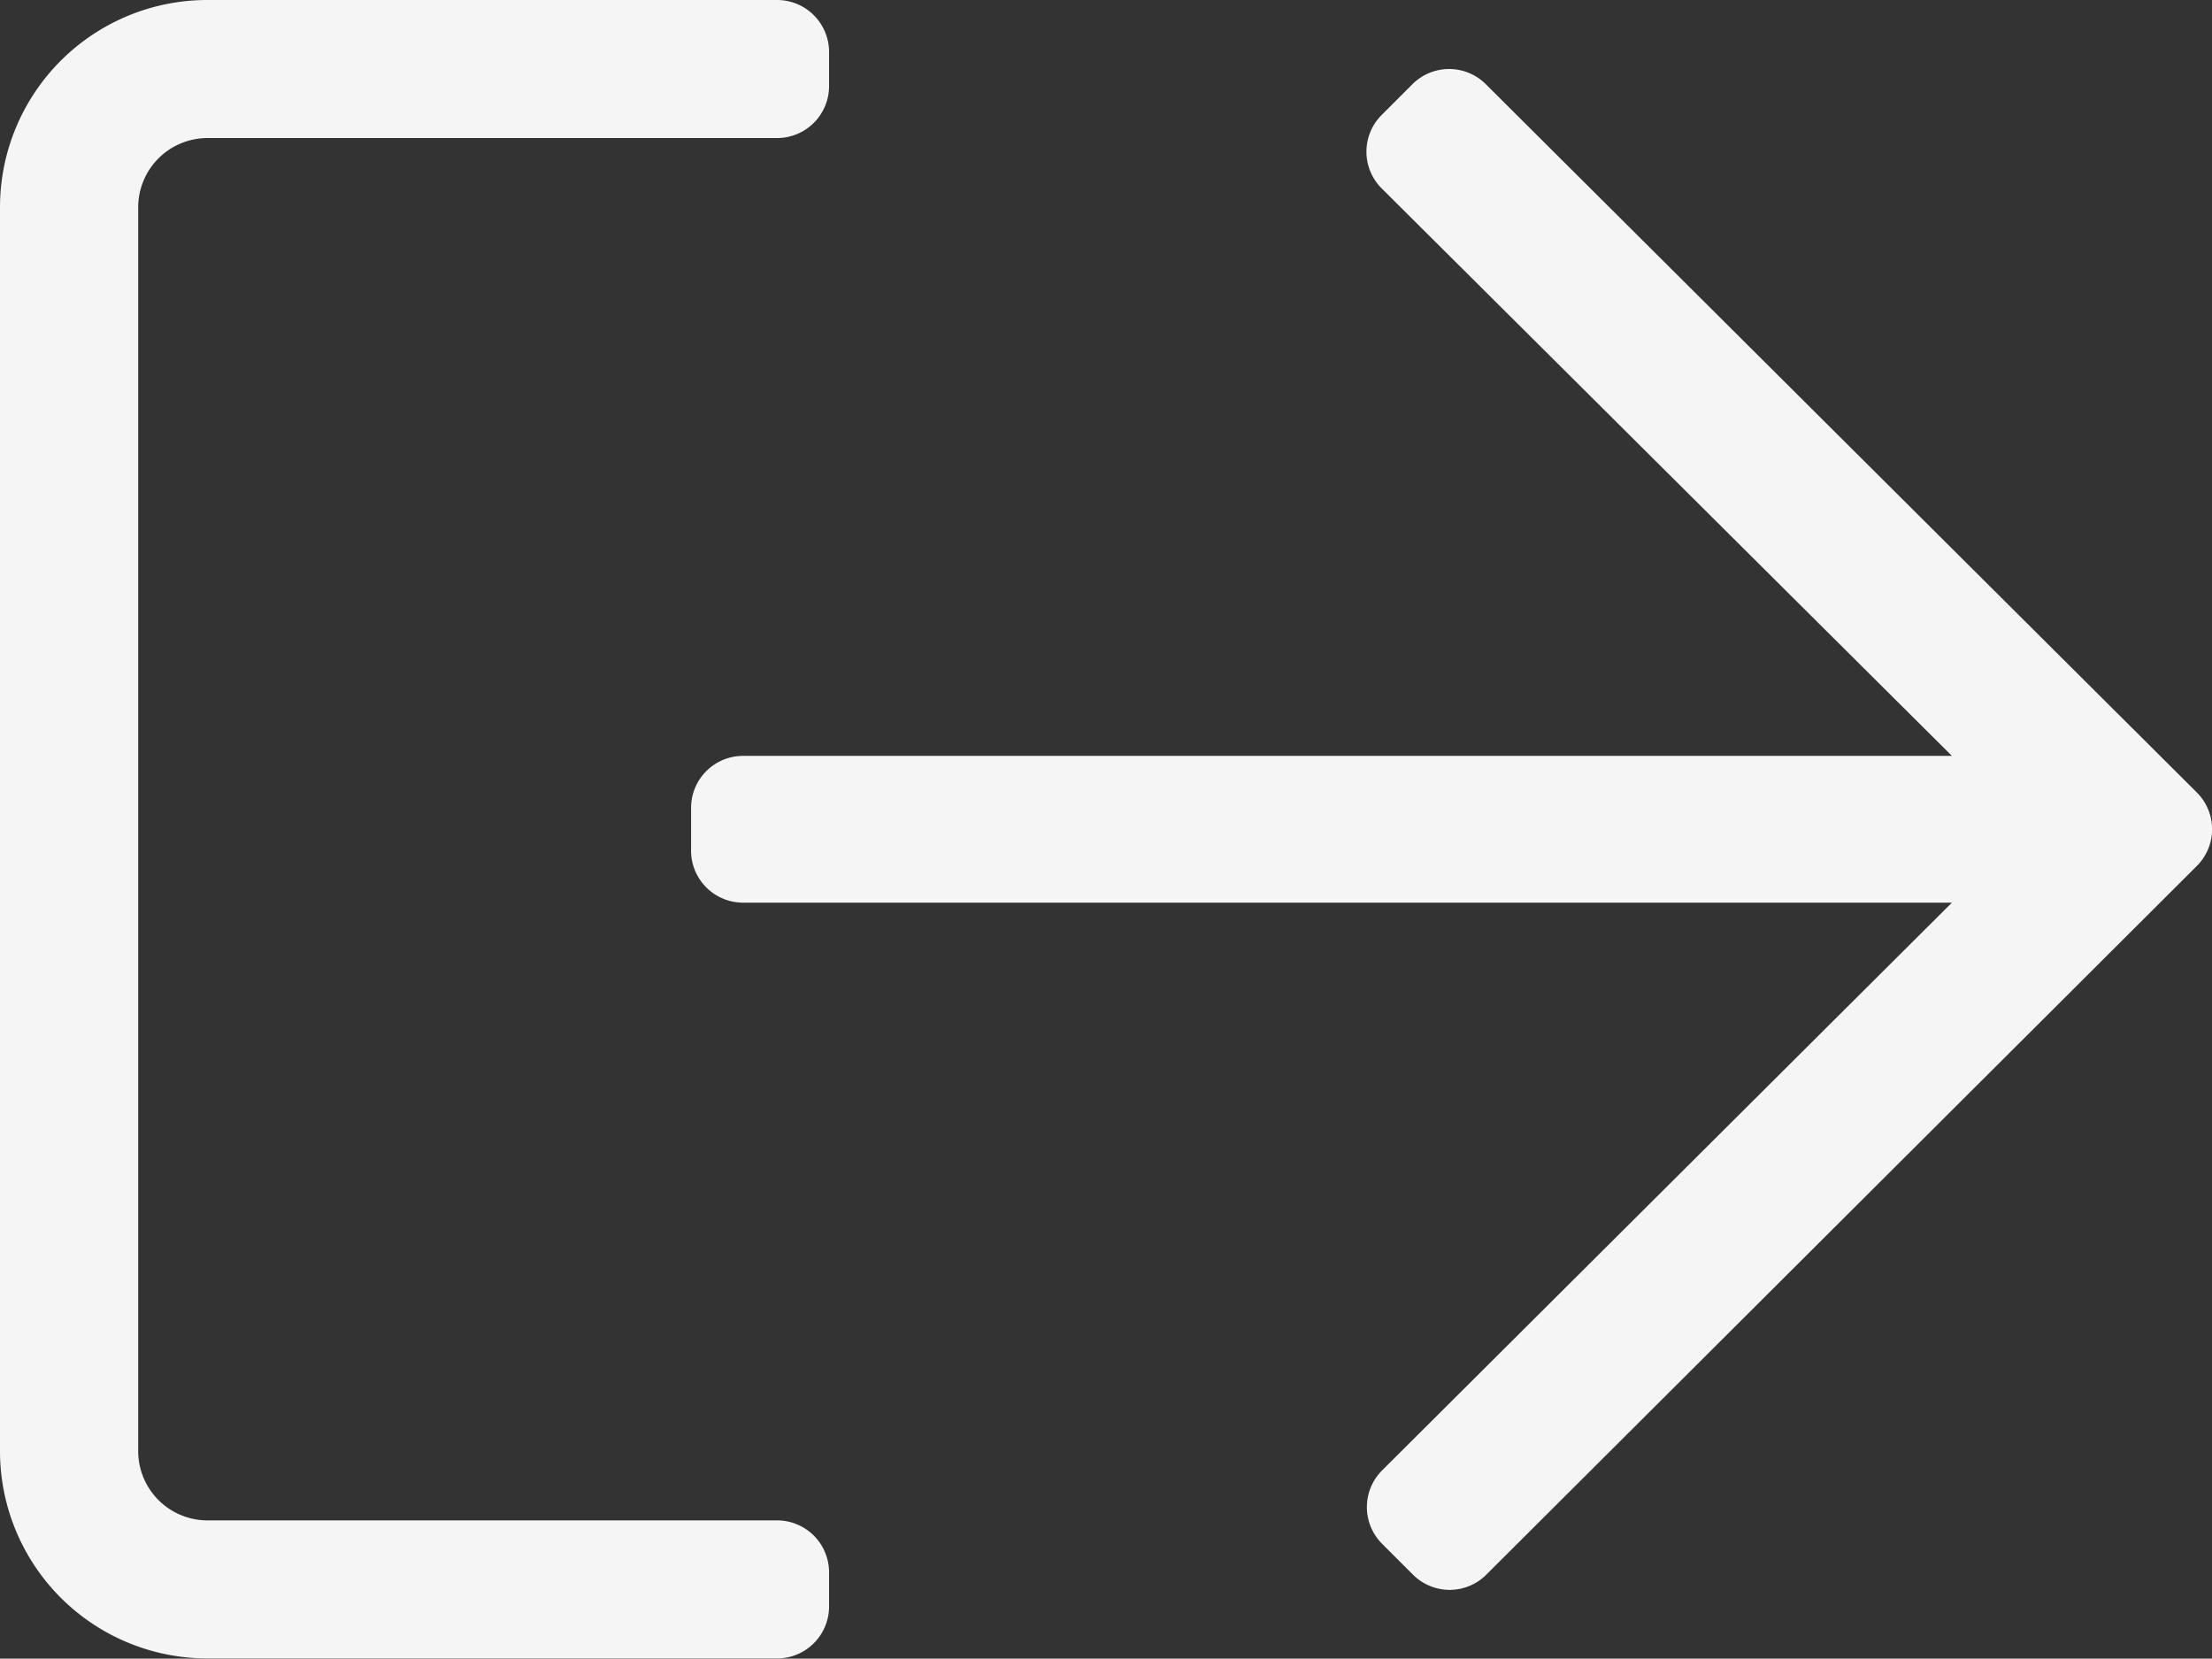 <svg xmlns="http://www.w3.org/2000/svg" width="45.09" height="33.81" viewBox="0 0 45.09 33.81">
  <rect x="0" y="0" width="45.09" height="33.81" fill="#333333" stroke="none"/>
  <path id="sign-out-light" d="M4.226,64H15.848A1.06,1.06,0,0,1,16.9,65.057v.7a1.06,1.06,0,0,1-1.057,1.057H4.226a1.413,1.413,0,0,0-1.409,1.409V93.583a1.413,1.413,0,0,0,1.409,1.409H15.848A1.06,1.06,0,0,1,16.9,96.049v.7a1.06,1.06,0,0,1-1.057,1.057H4.226A4.227,4.227,0,0,1,0,93.583V68.226A4.227,4.227,0,0,1,4.226,64Zm24.565,1.717-.625.625a1.057,1.057,0,0,0,0,1.5L39.788,79.408H15.144a1.06,1.06,0,0,0-1.057,1.057v.88A1.06,1.06,0,0,0,15.144,82.4H39.788L28.175,93.971a1.057,1.057,0,0,0,0,1.5l.625.625a1.057,1.057,0,0,0,1.5,0L44.78,81.653a1.058,1.058,0,0,0,0-1.5L30.288,65.717A1.058,1.058,0,0,0,28.791,65.717Z" transform="translate(0 -64)" fill="#fff" opacity="0.946"/>
</svg>
